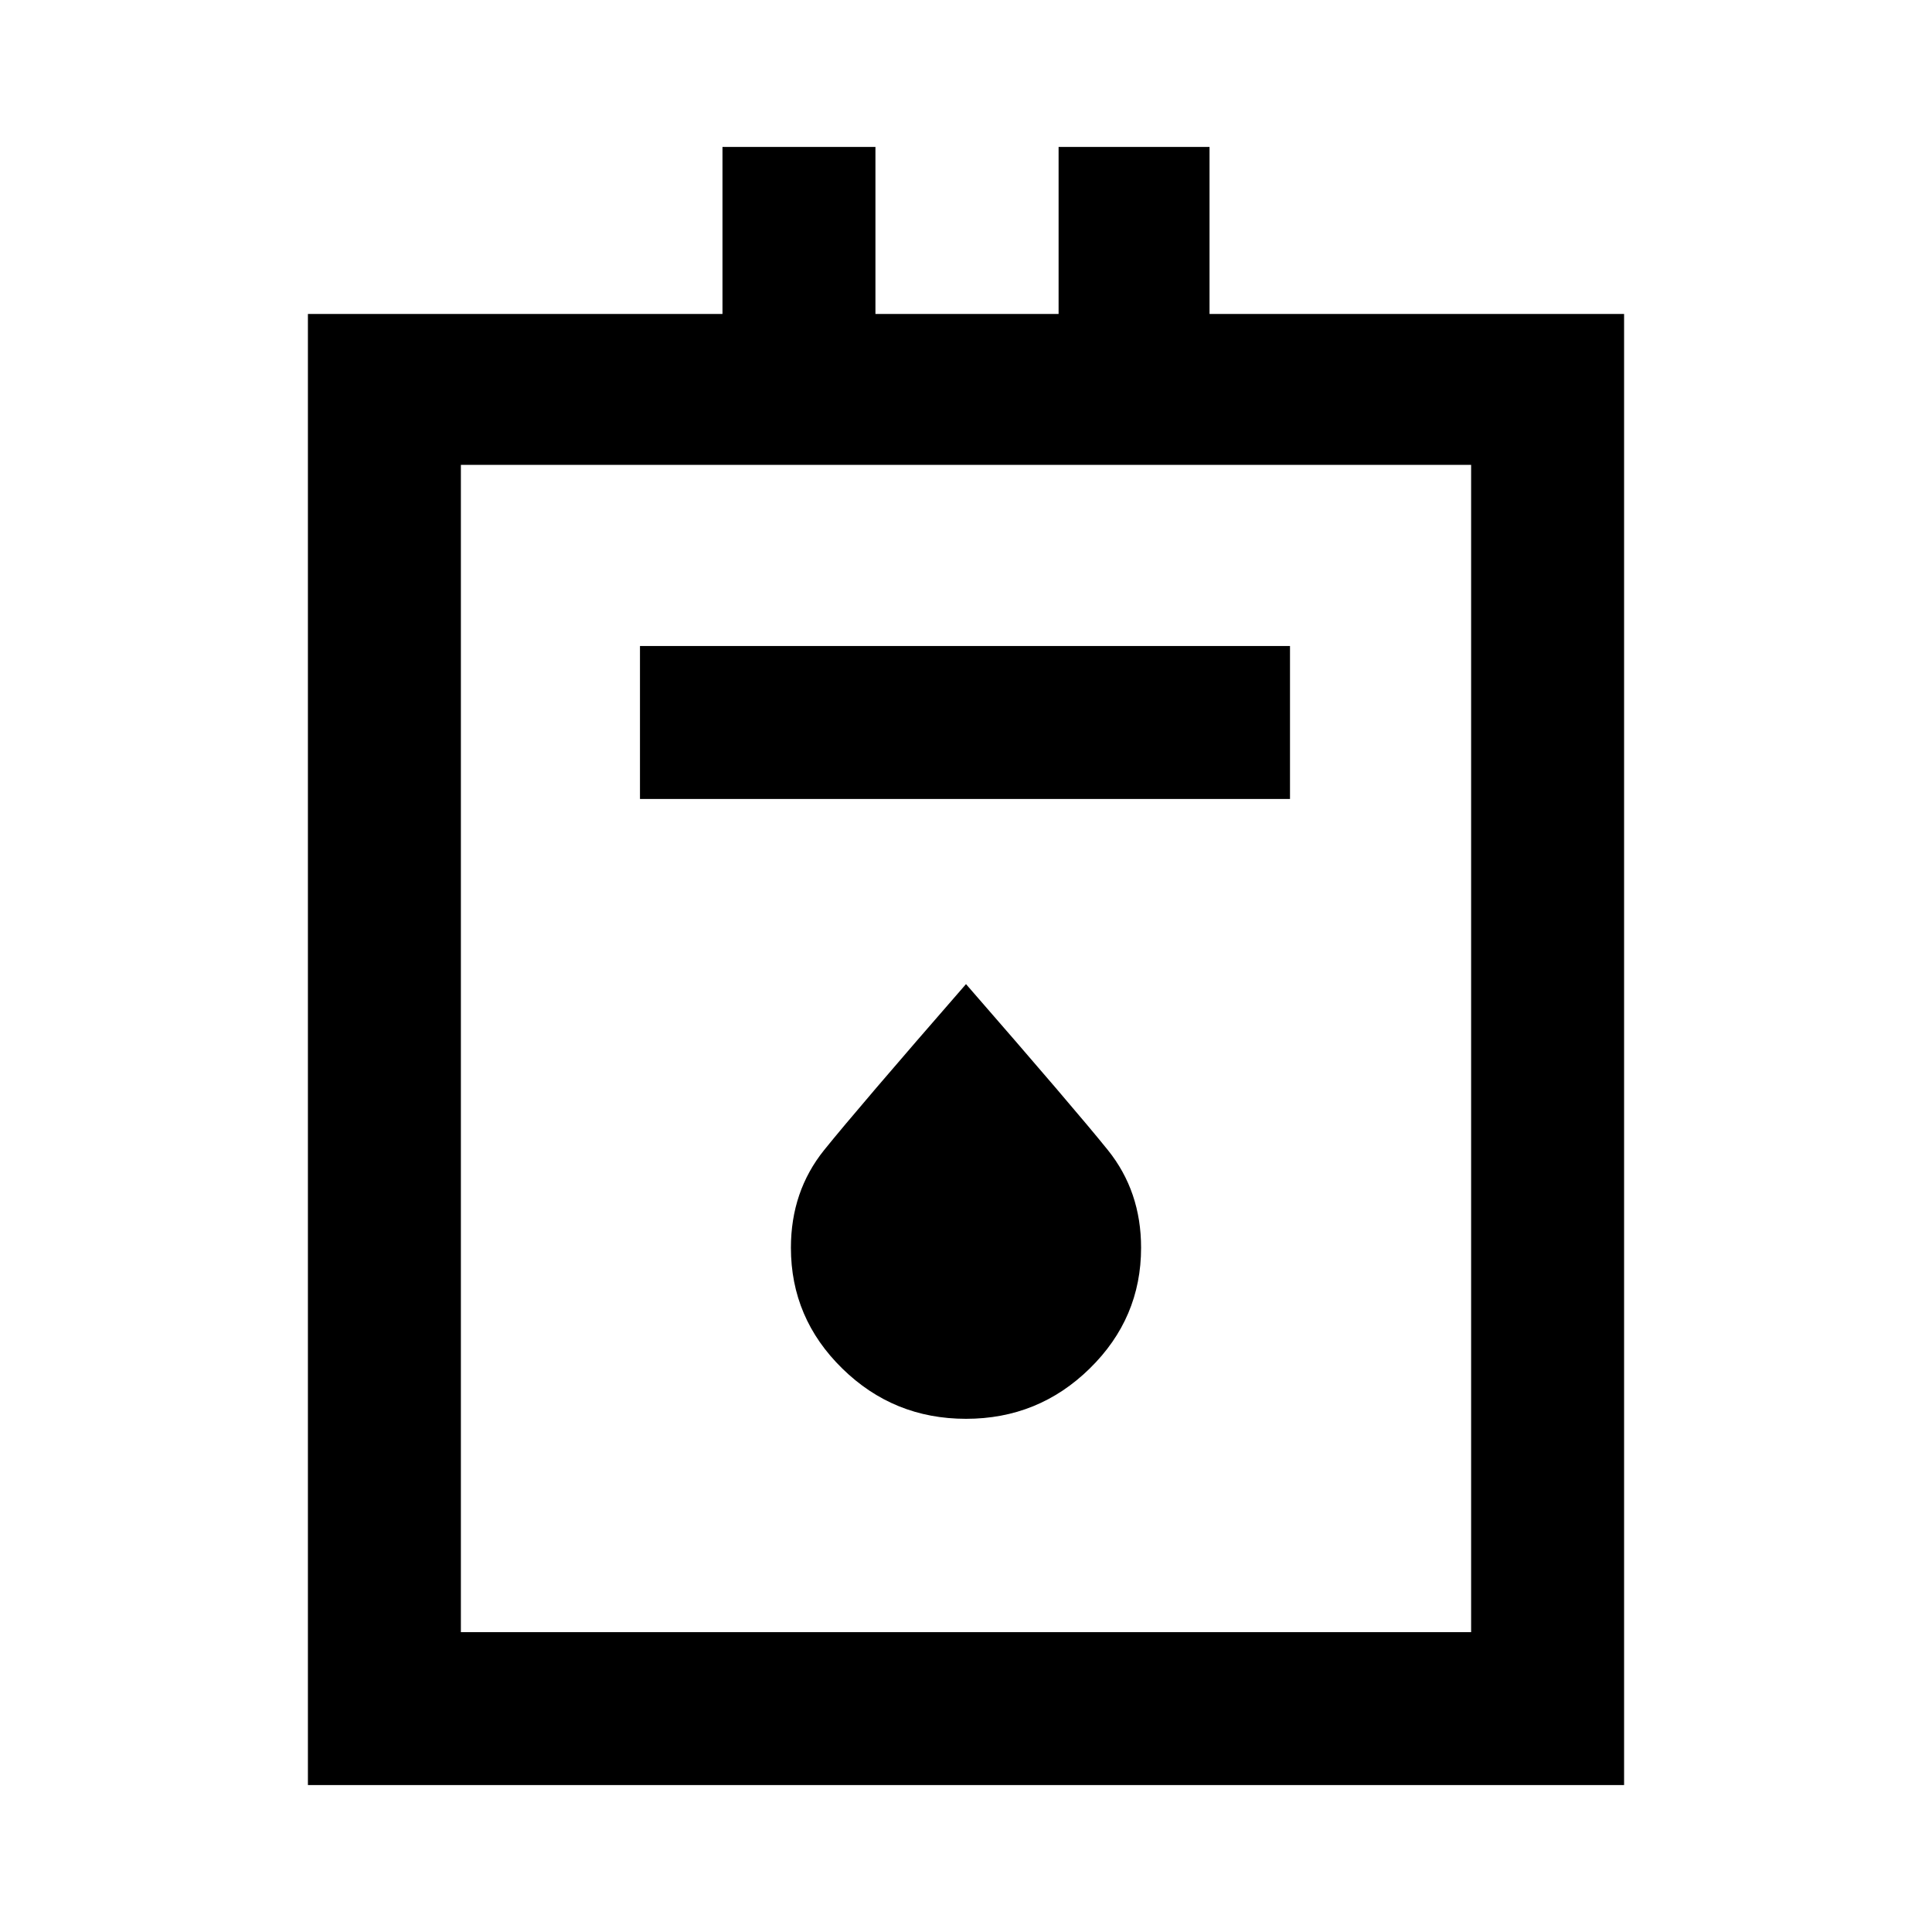 <svg xmlns="http://www.w3.org/2000/svg" height="40" width="40"><path d="M6.375 36.958V6.5h8.583V3.042h3.167V6.5h3.792V3.042h3.125V6.5h8.583v30.458Zm3.167-3.166h20.916V9.625H9.542Zm3.708-17.25h13.458v-3.167H13.25ZM20 29.375q1.5 0 2.562-1.042 1.063-1.041 1.063-2.5 0-1.166-.687-2.021-.688-.854-2.938-3.437-2.25 2.583-2.938 3.437-.687.855-.687 2.021 0 1.459 1.063 2.5Q18.5 29.375 20 29.375ZM9.542 33.792V9.625v24.167Z"/></svg>